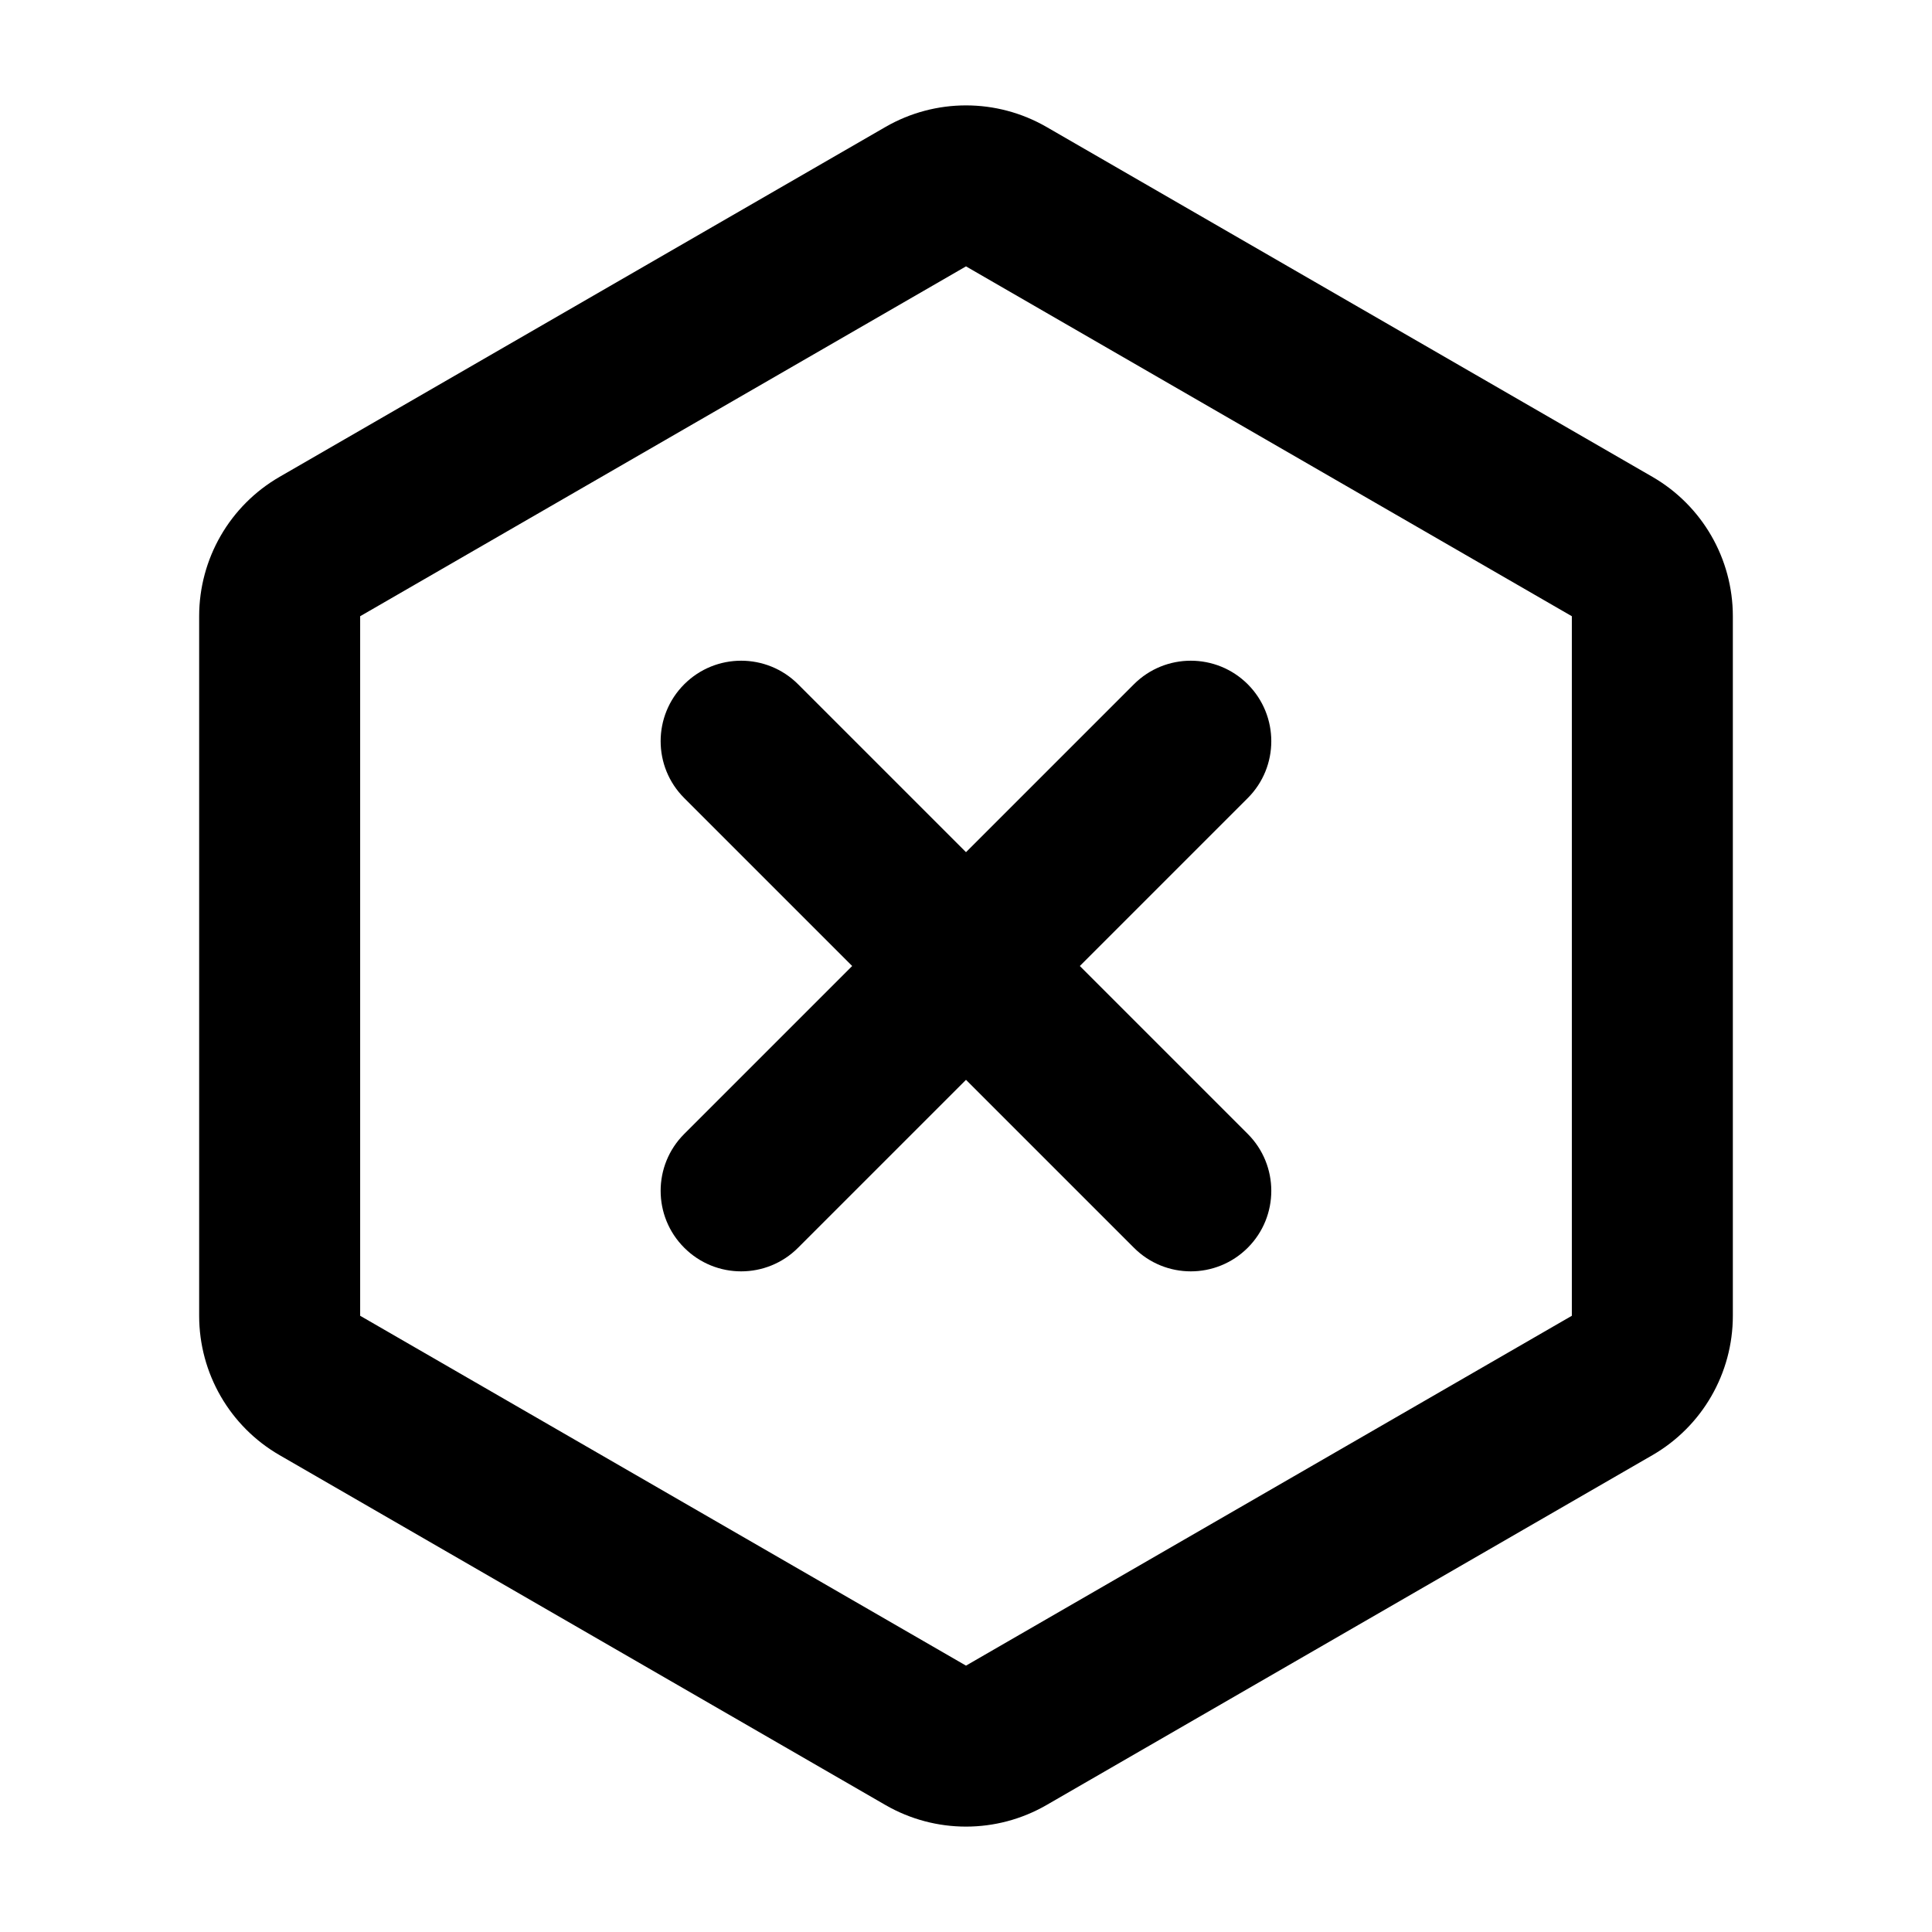 <svg width="24" height="24" viewBox="0 0 24 24" fill="currentColor" xmlns="http://www.w3.org/2000/svg">
<path d="M15.5 8.5C15.109 8.11 14.476 8.11 14.086 8.5L12 10.586L9.914 8.5C9.524 8.11 8.89 8.11 8.5 8.5C8.109 8.891 8.109 9.524 8.5 9.914L10.586 12L8.5 14.086C8.109 14.476 8.109 15.11 8.5 15.5C8.89 15.891 9.524 15.891 9.914 15.5L12 13.414L14.086 15.5C14.476 15.891 15.109 15.891 15.5 15.5C15.89 15.11 15.89 14.476 15.5 14.086L13.414 12L15.5 9.914C15.89 9.524 15.89 8.891 15.5 8.5Z" fill="currentColor"/>
<path fill-rule="evenodd" clip-rule="evenodd" d="M13 1.577C12.381 1.22 11.619 1.22 11 1.577L3.474 5.923C2.855 6.28 2.474 6.94 2.474 7.655V16.345C2.474 17.06 2.855 17.72 3.474 18.077L11 22.423C11.619 22.78 12.381 22.78 13 22.423L20.526 18.077C21.145 17.72 21.526 17.06 21.526 16.345V7.655C21.526 6.94 21.145 6.28 20.526 5.923L13 1.577ZM19.526 7.655L12 3.309L4.474 7.655V16.345L12 20.691L19.526 16.345V7.655Z" fill="currentColor"/>
</svg>
